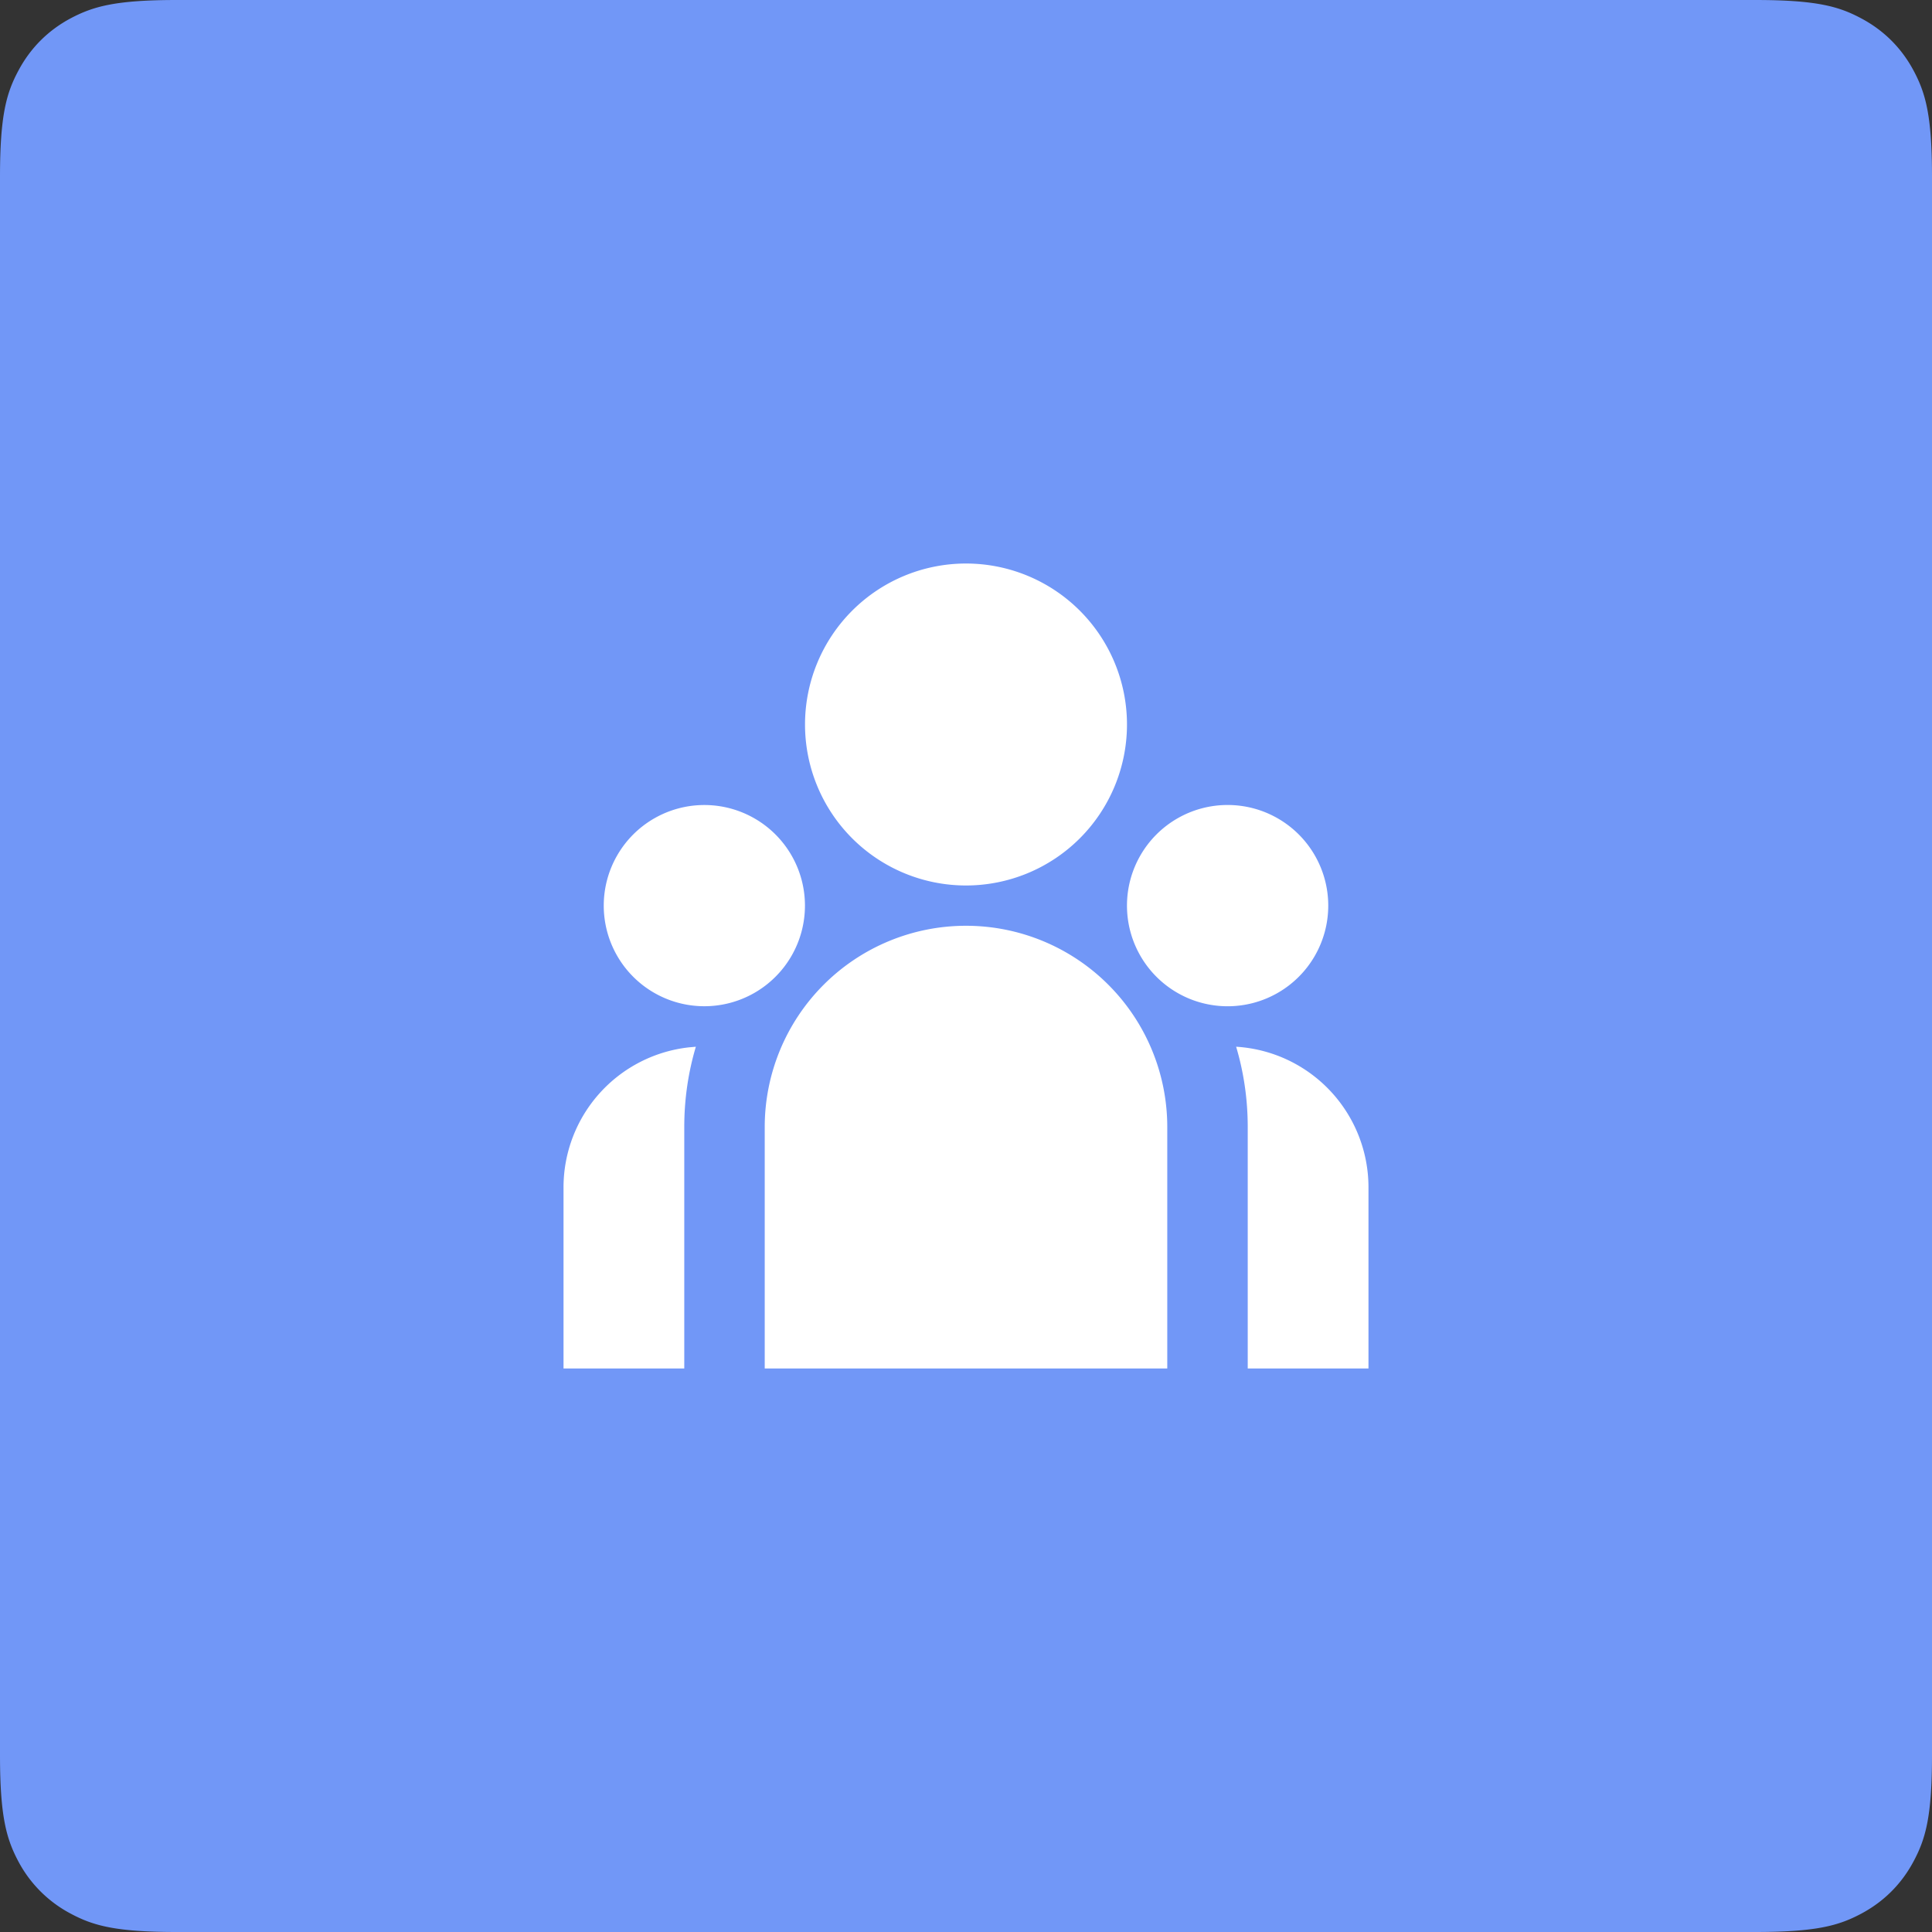 <?xml version="1.0" standalone="no"?><!DOCTYPE svg PUBLIC "-//W3C//DTD SVG 1.1//EN" "http://www.w3.org/Graphics/SVG/1.1/DTD/svg11.dtd"><svg t="1735895272155" class="icon" viewBox="0 0 1024 1024" version="1.1" xmlns="http://www.w3.org/2000/svg" p-id="3071" xmlns:xlink="http://www.w3.org/1999/xlink" width="200" height="200"><rect x="0" y="0" width="1024" height="1024" fill="#333333" stroke="none"/><path d="M93.769 0h836.462c32.622 0 44.434 3.401 56.32 9.765 11.959 6.363 21.321 15.726 27.685 27.648 6.363 11.922 9.765 23.771 9.765 56.32v836.498c0 32.622-3.401 44.434-9.765 56.32-6.363 11.959-15.726 21.321-27.648 27.685-11.922 6.363-23.771 9.765-56.32 9.765H93.733c-32.622 0-44.434-3.401-56.32-9.765a66.45 66.45 0 0 1-27.685-27.648C3.401 974.629 0 962.816 0 930.267V93.733c0-32.622 3.401-44.434 9.765-56.32 6.363-11.959 15.726-21.321 27.648-27.685C49.371 3.401 61.184 0 93.733 0z" fill="#7197F7" p-id="3072"></path><path d="M512 469.321a85.321 85.321 0 1 0 0-170.642 85.321 85.321 0 0 0 0 170.642z m-138.679 64a53.321 53.321 0 1 0 0-106.642 53.321 53.321 0 0 0 0 106.642z m330.679-53.321a53.321 53.321 0 1 1-106.679 0 53.321 53.321 0 0 1 106.679 0z m-192 10.679a106.679 106.679 0 0 1 106.679 106.642v128h-213.358v-128A106.679 106.679 0 0 1 512 490.679z m-149.321 106.642c0-14.775 2.121-29.038 6.144-42.533l-3.657 0.329a74.679 74.679 0 0 0-66.487 74.24v95.963h64v-128z m362.642 128v-96a74.679 74.679 0 0 0-70.144-74.533c4.023 13.495 6.144 27.794 6.144 42.533v128h64z" fill="#FFFFFF" p-id="3073"></path></svg>